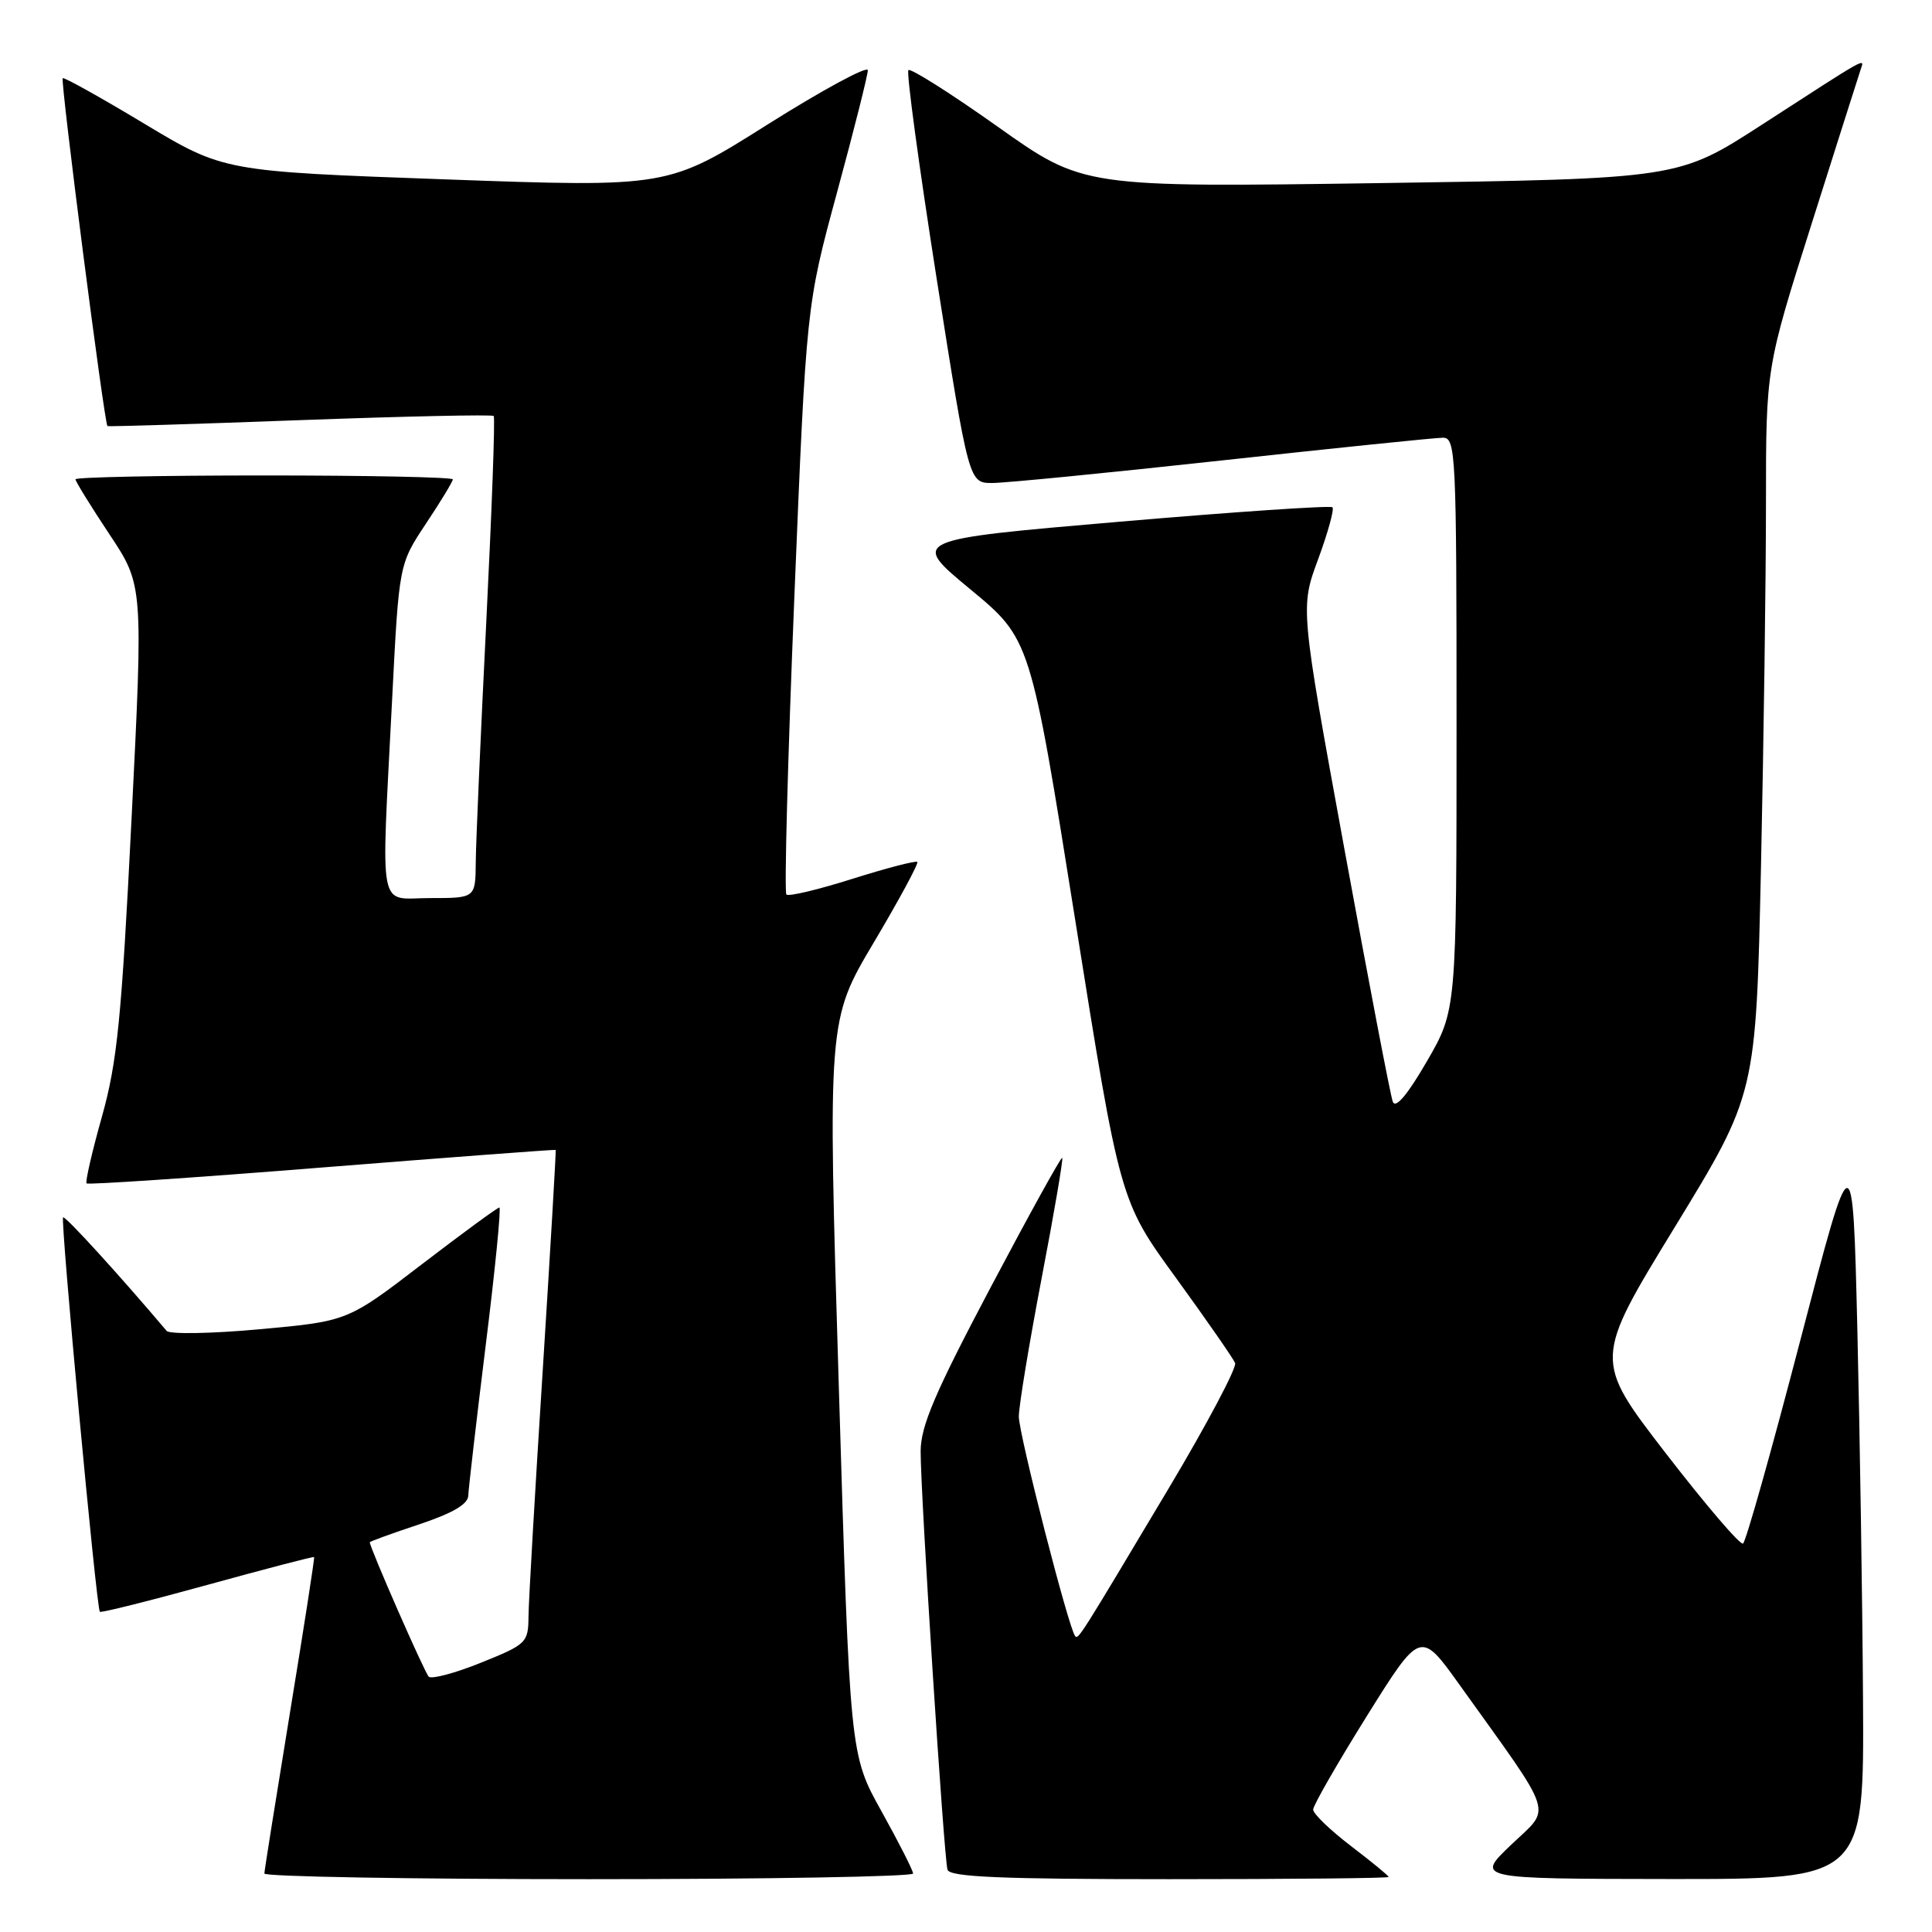 <?xml version="1.0" encoding="UTF-8" standalone="no"?>
<!DOCTYPE svg PUBLIC "-//W3C//DTD SVG 1.1//EN" "http://www.w3.org/Graphics/SVG/1.1/DTD/svg11.dtd" >
<svg xmlns="http://www.w3.org/2000/svg" xmlns:xlink="http://www.w3.org/1999/xlink" version="1.1" viewBox="0 0 256 256">
 <g >
 <path fill="currentColor"
d=" M 120.99 248.25 C 120.98 247.84 119.09 244.12 116.80 240.00 C 112.62 232.50 112.62 232.50 111.15 183.84 C 109.67 135.17 109.67 135.17 115.79 124.87 C 119.15 119.21 121.74 114.41 121.55 114.21 C 121.35 114.02 117.48 115.02 112.95 116.45 C 108.43 117.88 104.49 118.82 104.20 118.53 C 103.91 118.24 104.38 100.57 105.25 79.25 C 106.84 40.50 106.84 40.50 110.91 25.50 C 113.15 17.25 114.99 9.96 114.99 9.31 C 115.00 8.66 109.04 11.88 101.75 16.47 C 88.50 24.83 88.50 24.83 59.07 23.77 C 29.65 22.71 29.65 22.71 19.12 16.39 C 13.34 12.91 8.47 10.20 8.31 10.36 C 7.98 10.69 13.84 56.24 14.24 56.46 C 14.38 56.54 25.88 56.19 39.79 55.67 C 53.69 55.16 65.23 54.91 65.42 55.12 C 65.62 55.33 65.17 67.65 64.43 82.50 C 63.69 97.35 63.06 111.64 63.04 114.25 C 63.00 119.00 63.00 119.00 57.00 119.00 C 49.99 119.00 50.49 121.66 51.96 92.64 C 52.87 74.77 52.87 74.77 56.43 69.40 C 58.40 66.45 60.00 63.80 60.00 63.52 C 60.00 63.23 48.75 63.00 35.00 63.00 C 21.25 63.00 10.00 63.23 10.00 63.51 C 10.00 63.79 12.02 67.06 14.49 70.78 C 18.98 77.53 18.98 77.53 17.43 108.51 C 16.10 135.06 15.54 140.71 13.50 147.98 C 12.19 152.64 11.28 156.61 11.47 156.81 C 11.67 157.00 25.71 156.06 42.67 154.70 C 59.62 153.35 73.56 152.30 73.63 152.37 C 73.70 152.44 72.93 165.55 71.92 181.50 C 70.90 197.45 70.05 212.14 70.03 214.14 C 70.00 217.67 69.80 217.87 63.75 220.31 C 60.31 221.70 57.19 222.53 56.81 222.17 C 56.26 221.63 49.00 205.08 49.00 204.36 C 49.00 204.25 51.92 203.19 55.50 202.00 C 59.97 200.51 62.02 199.32 62.05 198.17 C 62.08 197.25 63.12 188.29 64.36 178.25 C 65.61 168.21 66.42 160.00 66.17 160.00 C 65.92 160.00 61.30 163.39 55.89 167.53 C 46.06 175.07 46.06 175.07 34.43 176.13 C 28.03 176.72 22.47 176.81 22.08 176.35 C 15.82 168.95 8.62 161.05 8.36 161.31 C 7.99 161.68 12.78 213.12 13.23 213.57 C 13.39 213.73 19.81 212.12 27.50 210.00 C 35.19 207.88 41.54 206.22 41.62 206.32 C 41.71 206.42 40.26 215.72 38.41 227.00 C 36.57 238.28 35.04 247.84 35.03 248.25 C 35.01 248.66 54.35 249.00 78.00 249.00 C 101.65 249.00 120.99 248.66 120.99 248.25 Z  M 184.00 248.71 C 184.00 248.54 181.75 246.70 179.00 244.60 C 176.25 242.50 174.00 240.33 174.00 239.78 C 174.00 239.23 177.20 233.66 181.11 227.39 C 188.22 216.01 188.22 216.01 193.40 223.25 C 206.22 241.16 205.62 239.30 200.26 244.42 C 195.50 248.95 195.50 248.95 221.25 248.98 C 247.00 249.00 247.00 249.00 246.86 225.25 C 246.78 212.19 246.44 190.12 246.11 176.22 C 245.50 150.94 245.50 150.94 238.57 177.52 C 234.76 192.14 231.34 204.29 230.96 204.53 C 230.58 204.76 225.98 199.37 220.72 192.56 C 211.17 180.17 211.17 180.17 221.93 162.58 C 232.68 144.98 232.68 144.98 233.34 114.83 C 233.70 98.24 234.00 76.59 234.00 66.70 C 234.00 48.73 234.00 48.73 240.06 29.62 C 243.39 19.10 246.31 9.91 246.55 9.20 C 247.05 7.67 247.78 7.26 233.45 16.53 C 222.40 23.68 222.40 23.68 182.97 24.26 C 143.54 24.83 143.54 24.83 132.22 16.80 C 125.99 12.38 120.66 9.01 120.37 9.29 C 120.08 9.58 121.77 22.01 124.11 36.91 C 128.38 64.00 128.38 64.00 131.48 64.00 C 133.19 64.00 146.92 62.65 162.00 61.00 C 177.08 59.35 190.22 58.00 191.21 58.00 C 192.90 58.00 193.00 60.14 193.00 95.93 C 193.00 133.85 193.00 133.85 189.06 140.65 C 186.48 145.10 184.92 146.94 184.55 145.98 C 184.24 145.16 181.36 130.10 178.14 112.50 C 172.29 80.50 172.29 80.50 174.66 74.10 C 175.96 70.57 176.81 67.48 176.56 67.22 C 176.30 66.96 163.61 67.82 148.35 69.13 C 120.62 71.51 120.62 71.51 128.58 78.09 C 136.54 84.68 136.54 84.68 142.47 121.90 C 148.40 159.13 148.40 159.13 155.81 169.31 C 159.88 174.92 163.41 180.00 163.66 180.61 C 163.90 181.21 159.97 188.64 154.92 197.11 C 142.98 217.12 142.90 217.24 142.47 216.80 C 141.66 215.99 135.00 190.05 135.00 187.70 C 135.00 186.31 136.36 178.09 138.01 169.43 C 139.67 160.78 140.90 153.57 140.75 153.42 C 140.60 153.27 136.32 161.02 131.24 170.63 C 123.85 184.61 122.00 188.96 121.99 192.31 C 121.98 198.04 125.07 246.19 125.55 247.75 C 125.85 248.71 132.62 249.00 154.97 249.00 C 170.94 249.00 184.00 248.87 184.00 248.71 Z "/>
</g>
</svg>